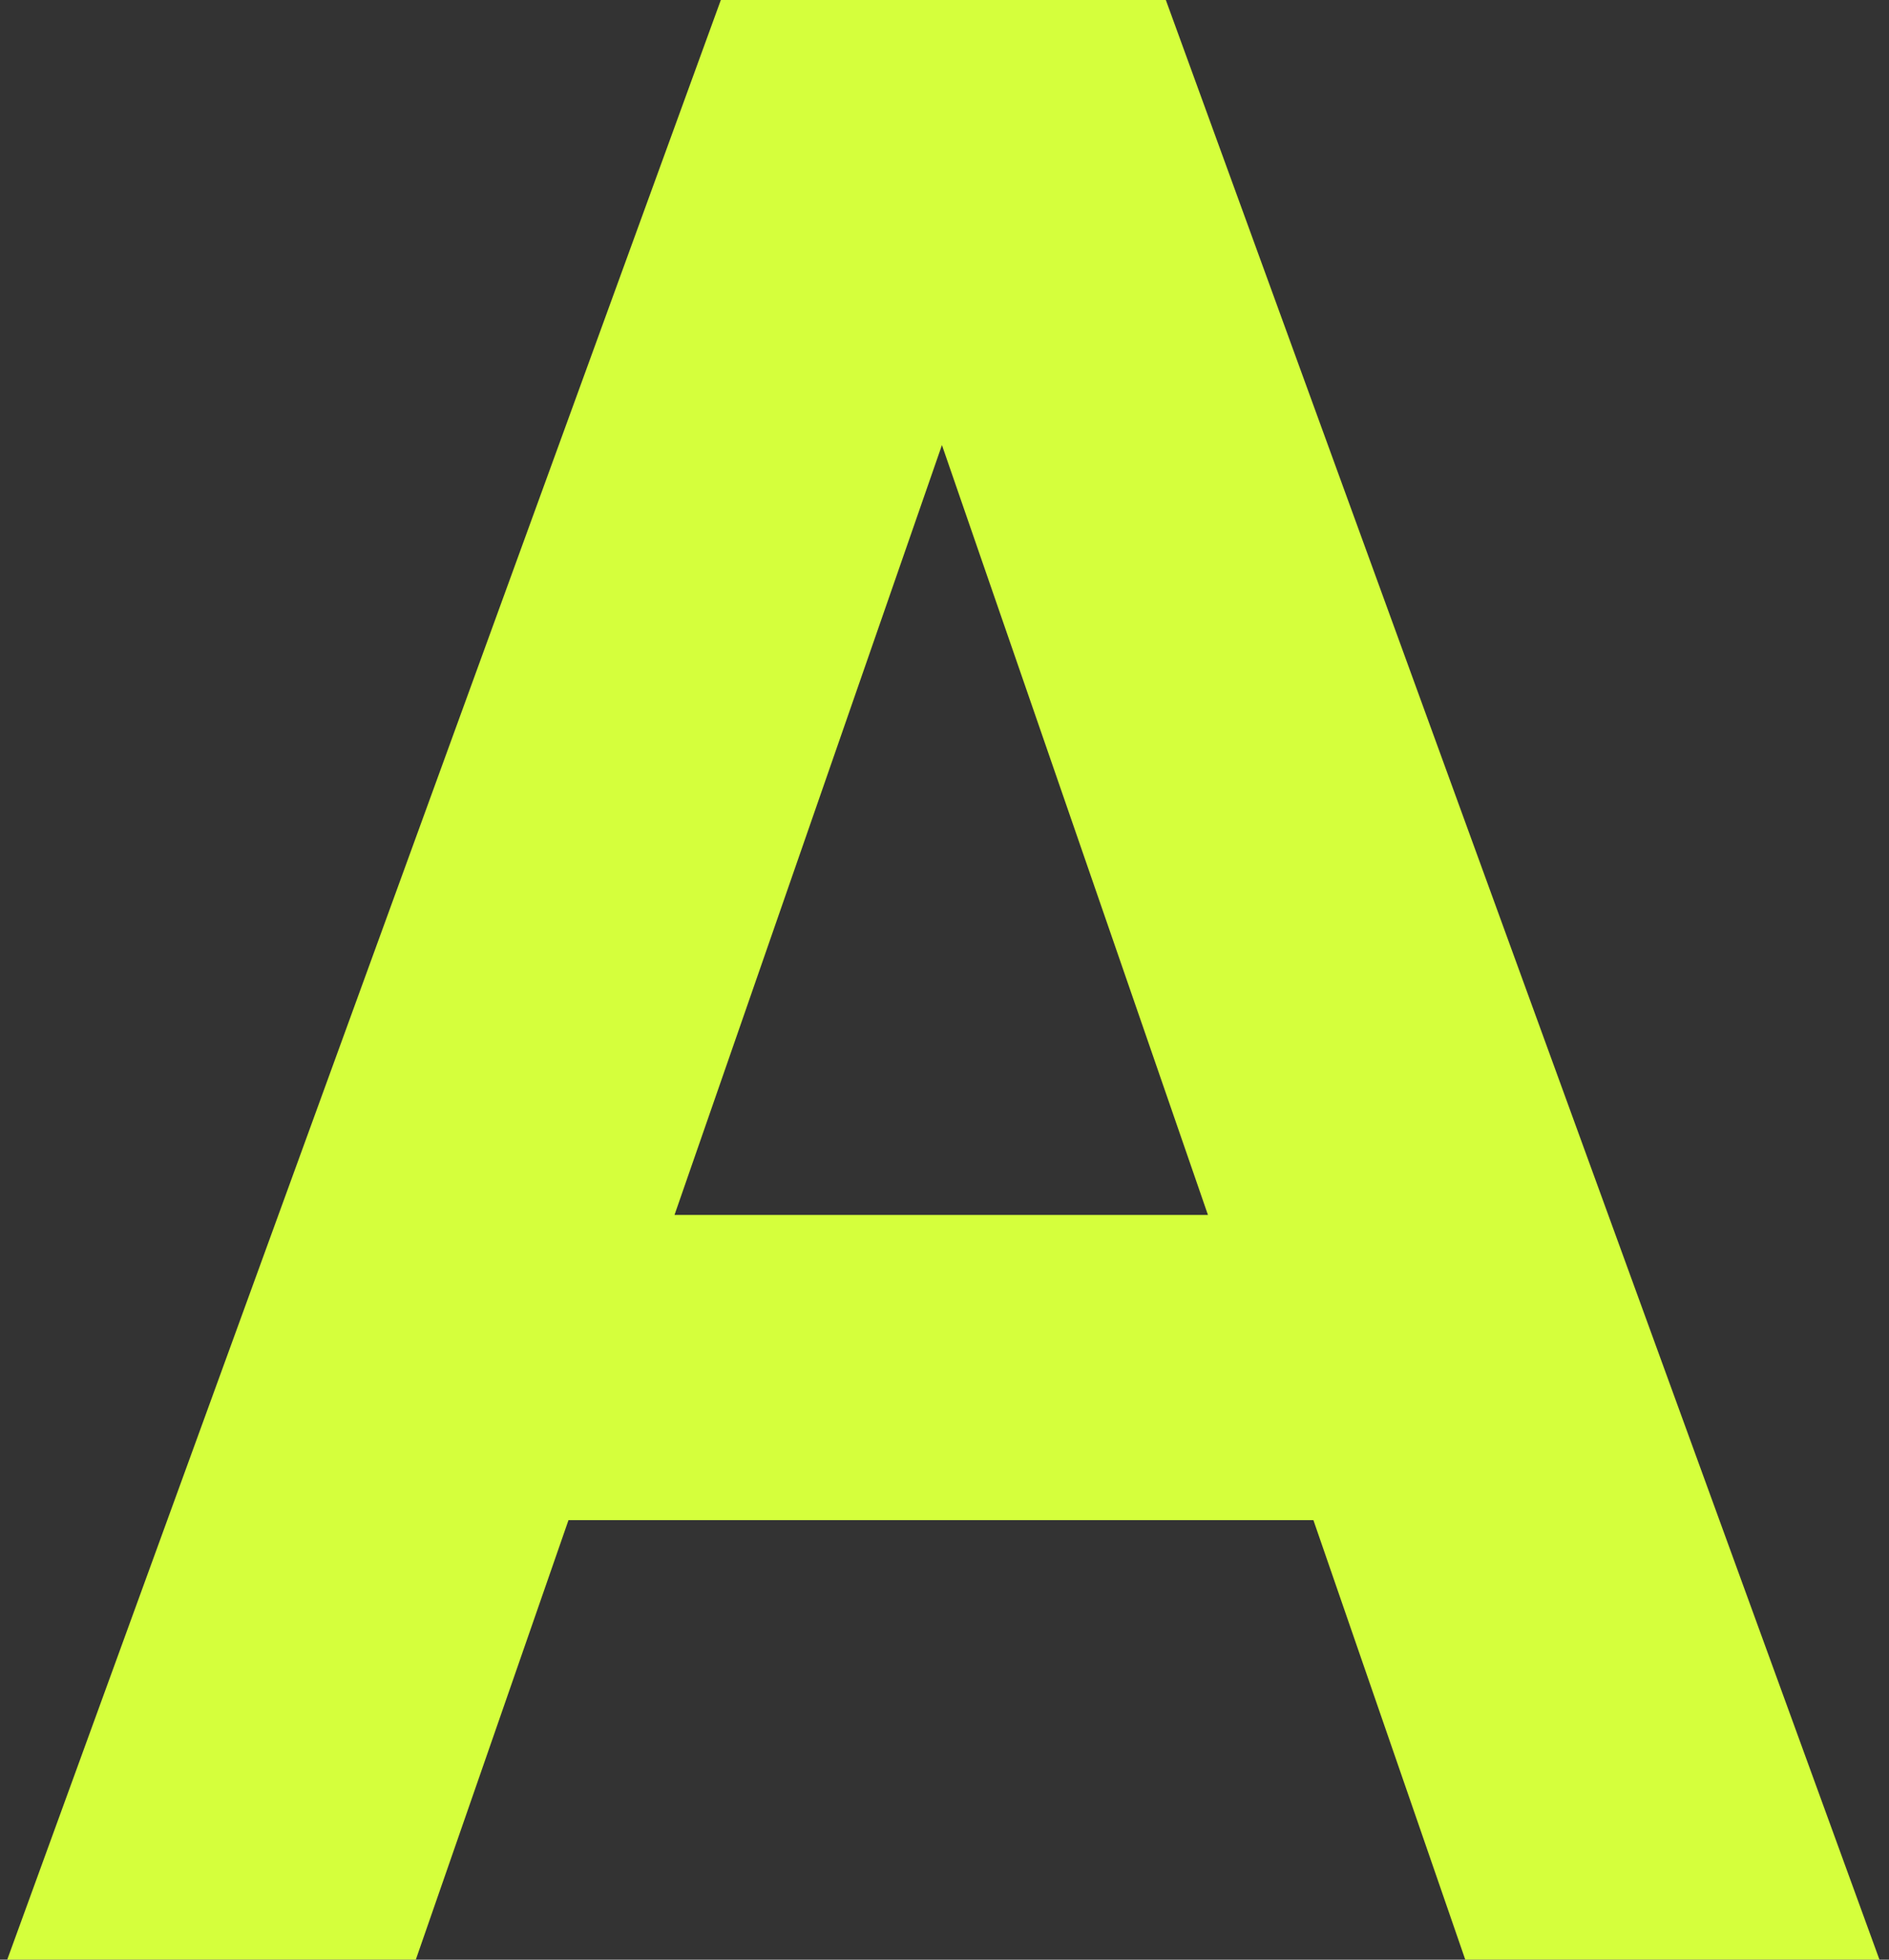<svg width="135" height="140" viewBox="0 0 135 140" fill="none" xmlns="http://www.w3.org/2000/svg">
<rect x="0" y="0" width="135" height="140" fill="#333333" stroke="none"/>
<path d="M0.517 139.996L51.517 -0.004H83.317L134.317 139.996H104.717L67.317 31.796L29.717 139.996H0.517ZM22.917 108.596L30.317 86.796H102.317L109.517 108.596H22.917Z" fill="#D5FF3C"/>
</svg>
